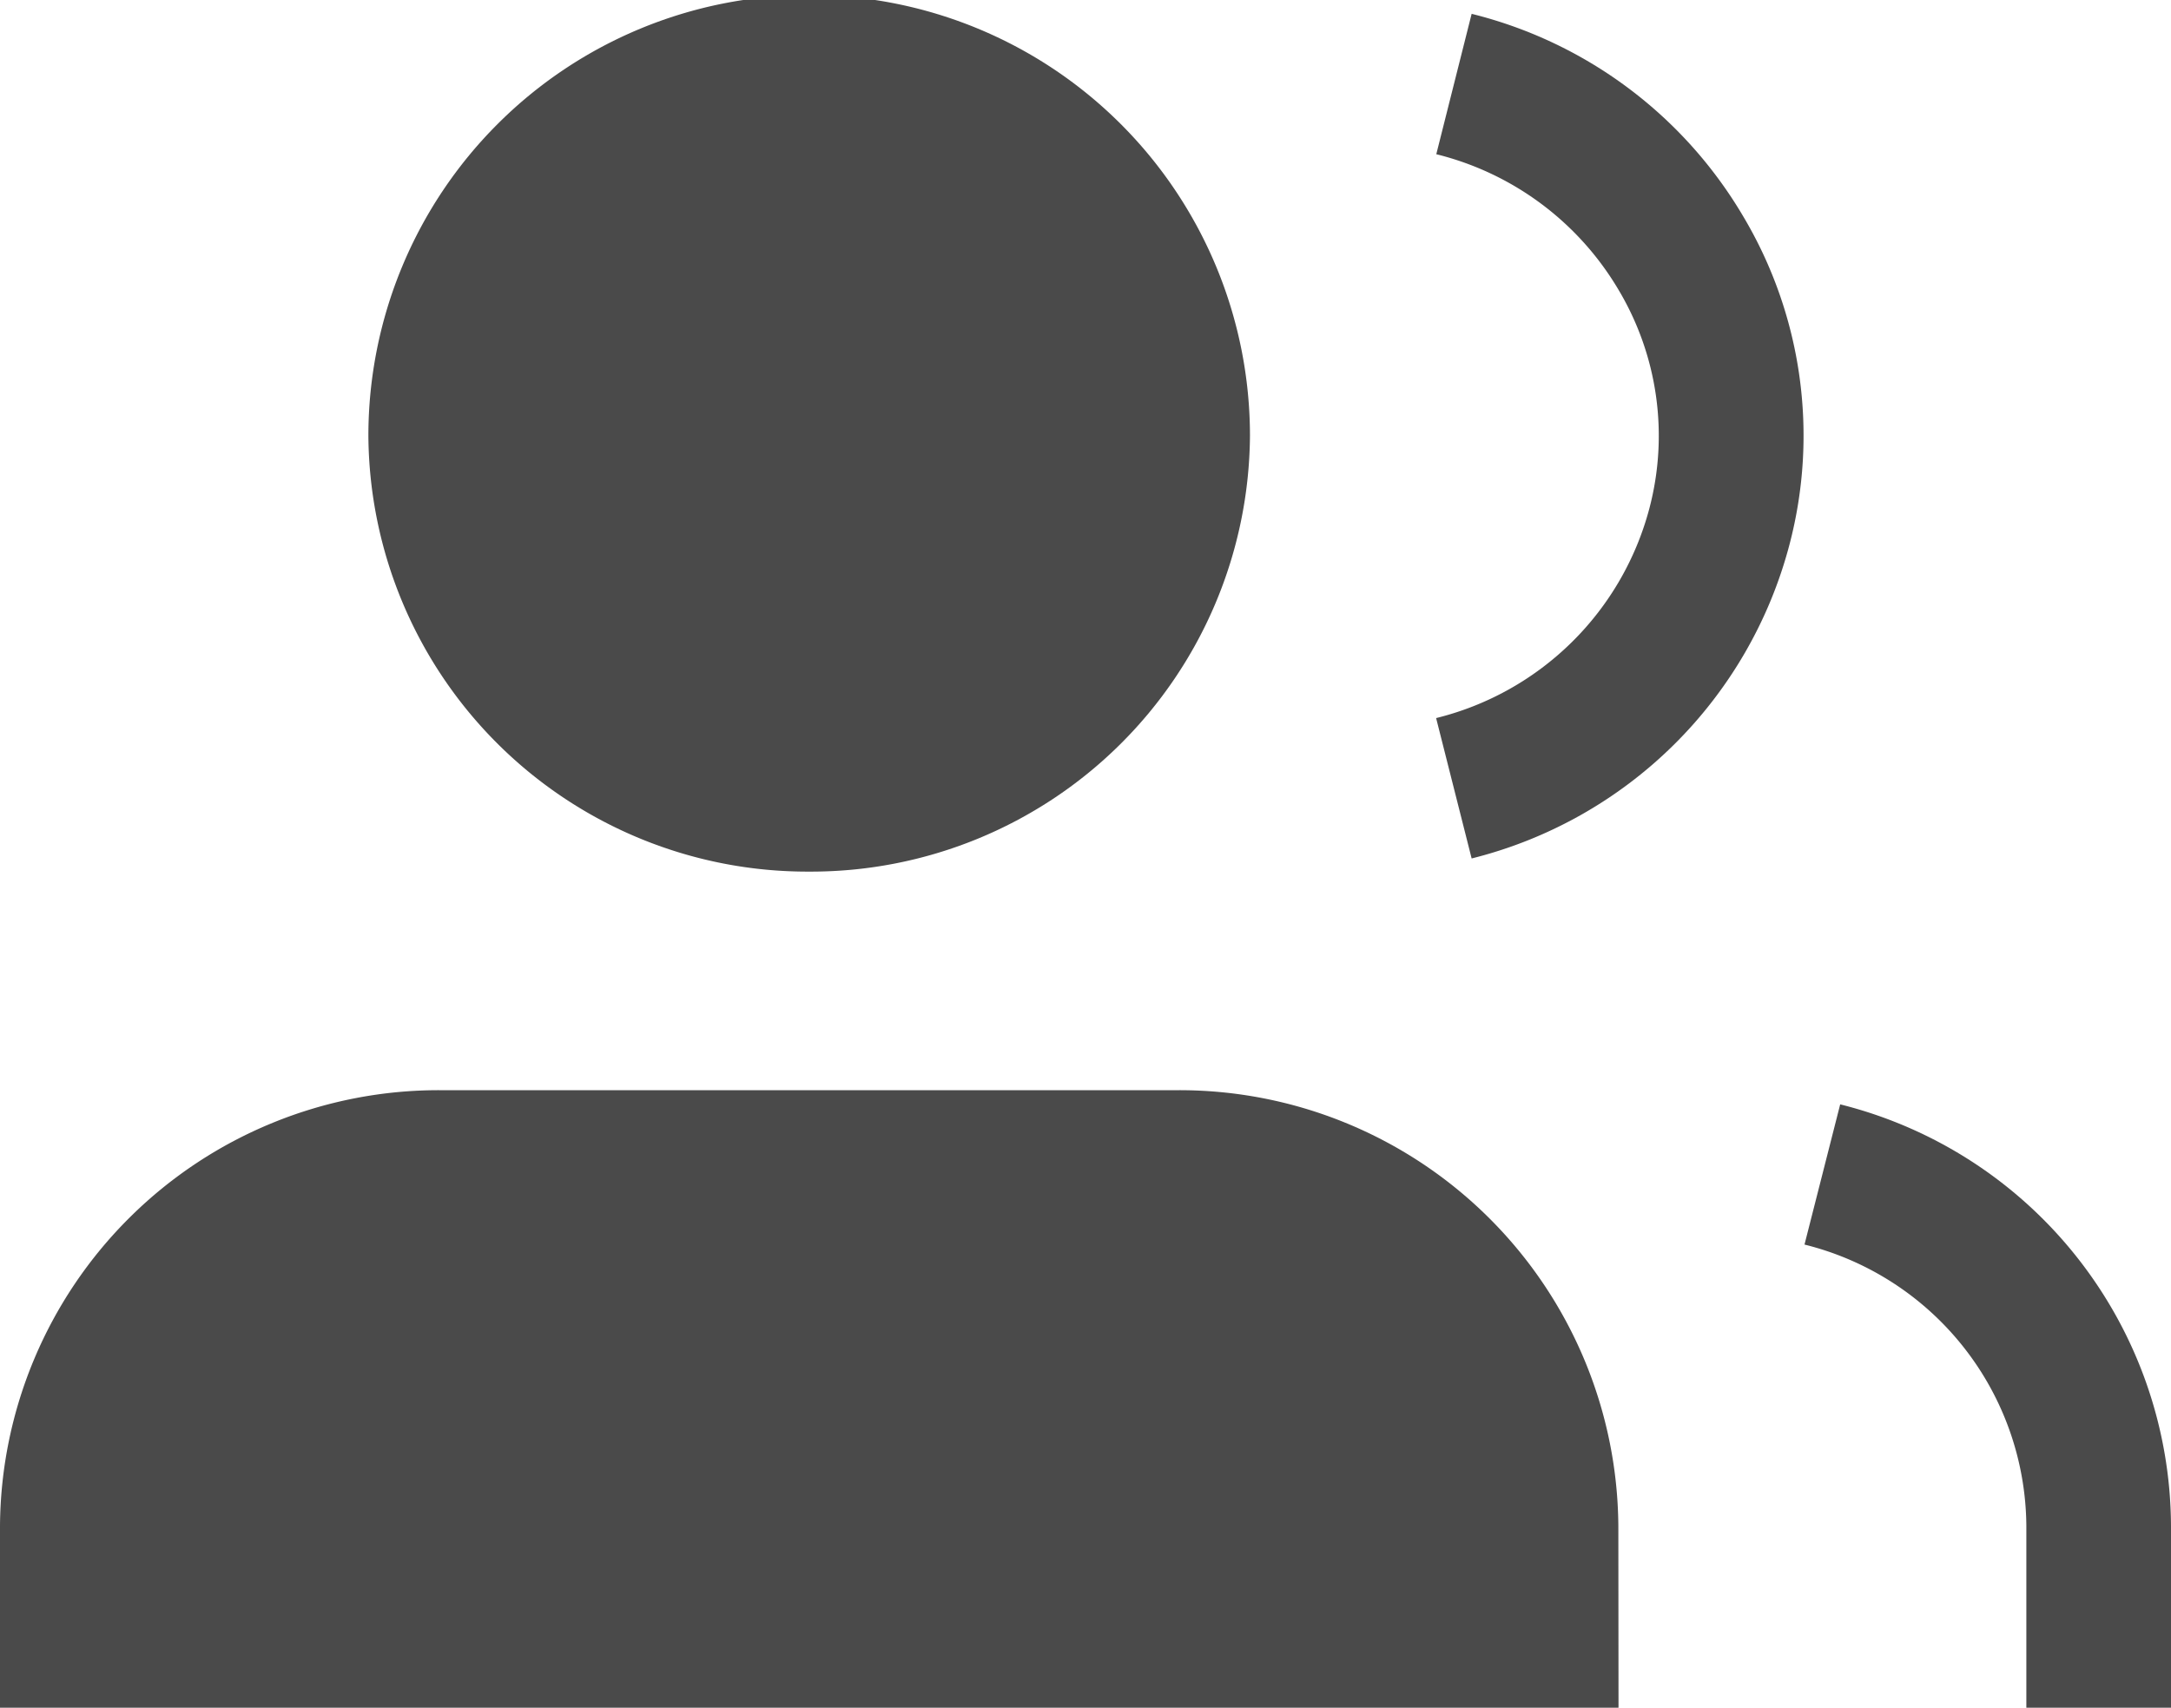 <svg xmlns="http://www.w3.org/2000/svg" viewBox="0 0 12.712 10"><defs><style>.a{fill:#4a4a4a;}</style></defs><title>icon_team</title><path class="a" d="M9.477,10H0V8.936a2.569,2.569,0,0,1,2.581-2.552H6.895a2.57,2.57,0,0,1,2.581,2.552Z"/><path class="a" d="M4.738,5.104a2.57,2.57,0,0,1-2.581-2.552,2.581,2.581,0,0,1,5.162,0A2.57,2.57,0,0,1,4.738,5.104Z"/><path class="a" d="M12.712,10H11.865V8.936A1.71,1.71,0,0,0,10.566,7.288l.209-.821a2.556,2.556,0,0,1,1.937,2.468Z"/><path class="a" d="M8.617,5.027l-.208-.822A1.717,1.717,0,0,0,9.658,2.976,1.668,1.668,0,0,0,9.477,1.697,1.719,1.719,0,0,0,8.41.903L8.617.081a2.561,2.561,0,0,1,1.589,1.184,2.51,2.51,0,0,1,.272,1.924A2.566,2.566,0,0,1,8.617,5.027Z"/></svg>